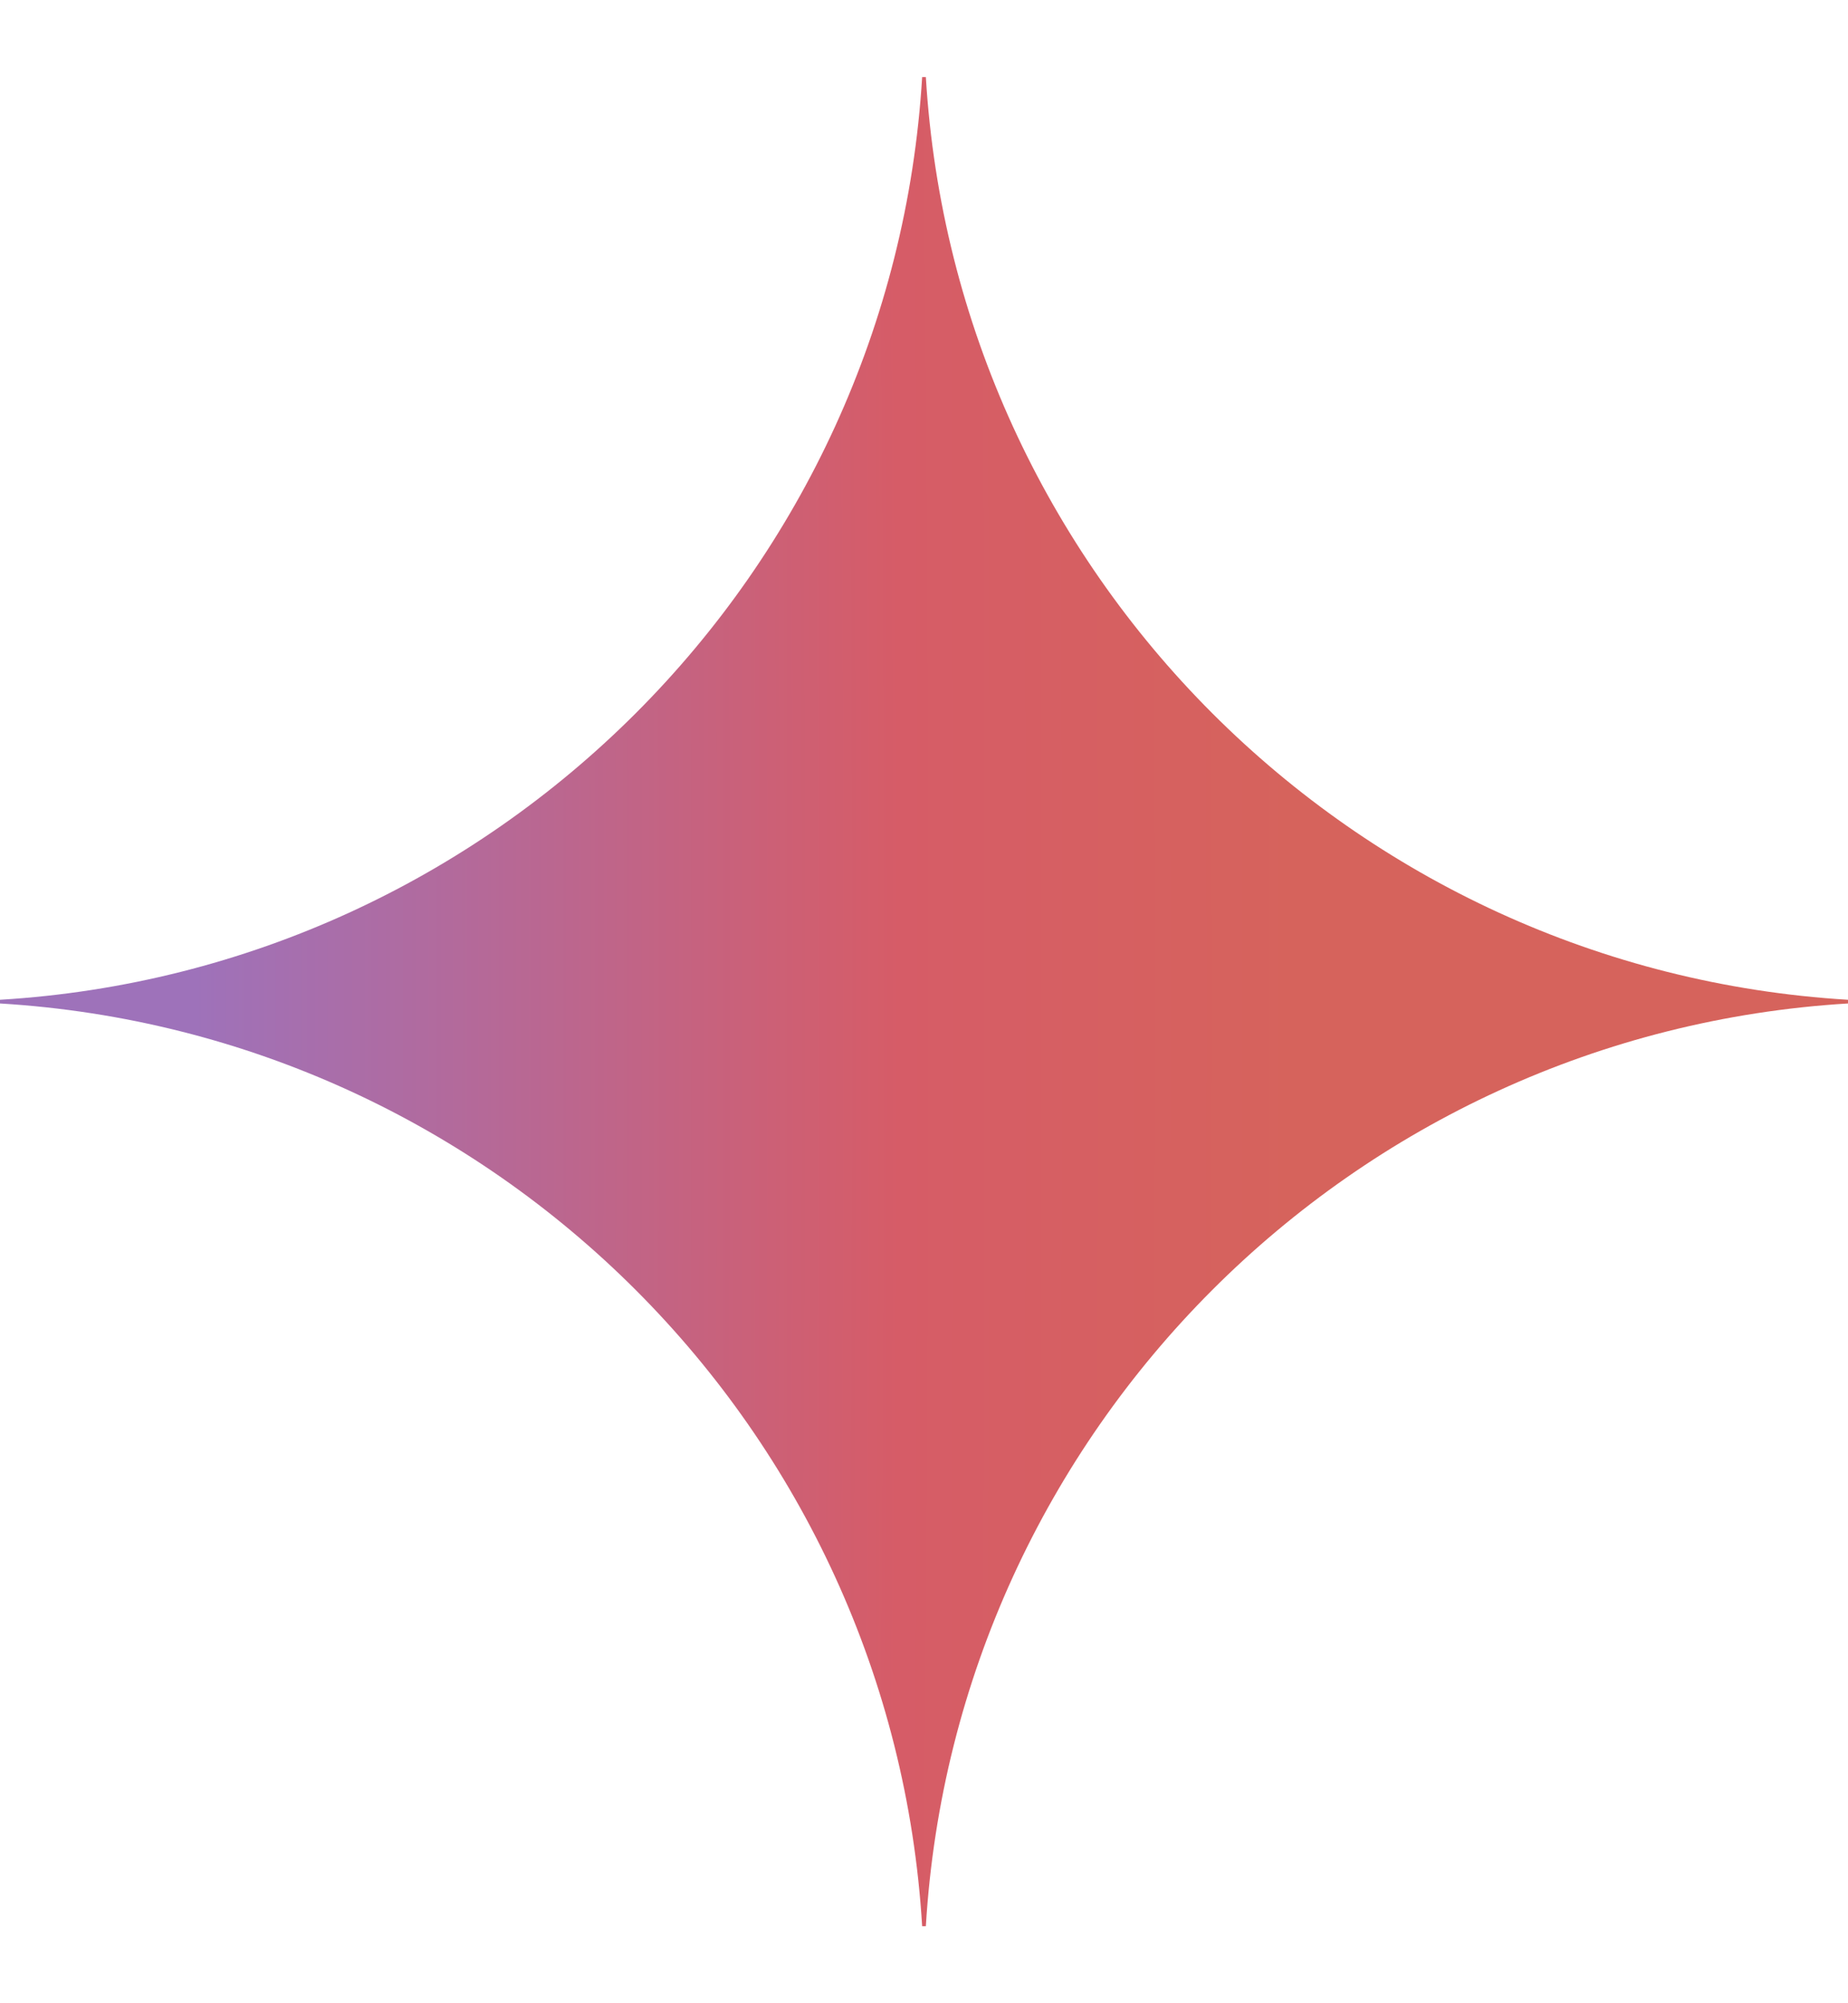 <svg width="12" height="13" viewBox="0 0 12 13" fill="none" xmlns="http://www.w3.org/2000/svg">
<g clip-path="url(#clip0_5_1170)">
<path d="M12 6.512C8.781 6.706 6.206 9.281 6.012 12.5H5.988C5.794 9.281 3.219 6.706 0 6.512V6.488C3.219 6.294 5.794 3.719 5.988 0.5H6.012C6.206 3.719 8.781 6.294 12 6.488V6.512Z" fill="url(#paint0_radial_5_1170)"/>
</g>
<defs>
<radialGradient id="paint0_radial_5_1170" cx="0" cy="0" r="1" gradientUnits="userSpaceOnUse" gradientTransform="translate(-3.682 6.485) scale(12.976 103.564)">
<stop offset="0.385" stop-color="#9E72BA"/>
<stop offset="0.734" stop-color="#D65C67"/>
<stop offset="0.931" stop-color="#D6635C"/>
</radialGradient>
<clipPath id="clip0_5_1170">
<rect width="12" height="12" fill="white" transform="translate(0 0.5)"/>
</clipPath>
</defs>
</svg>
